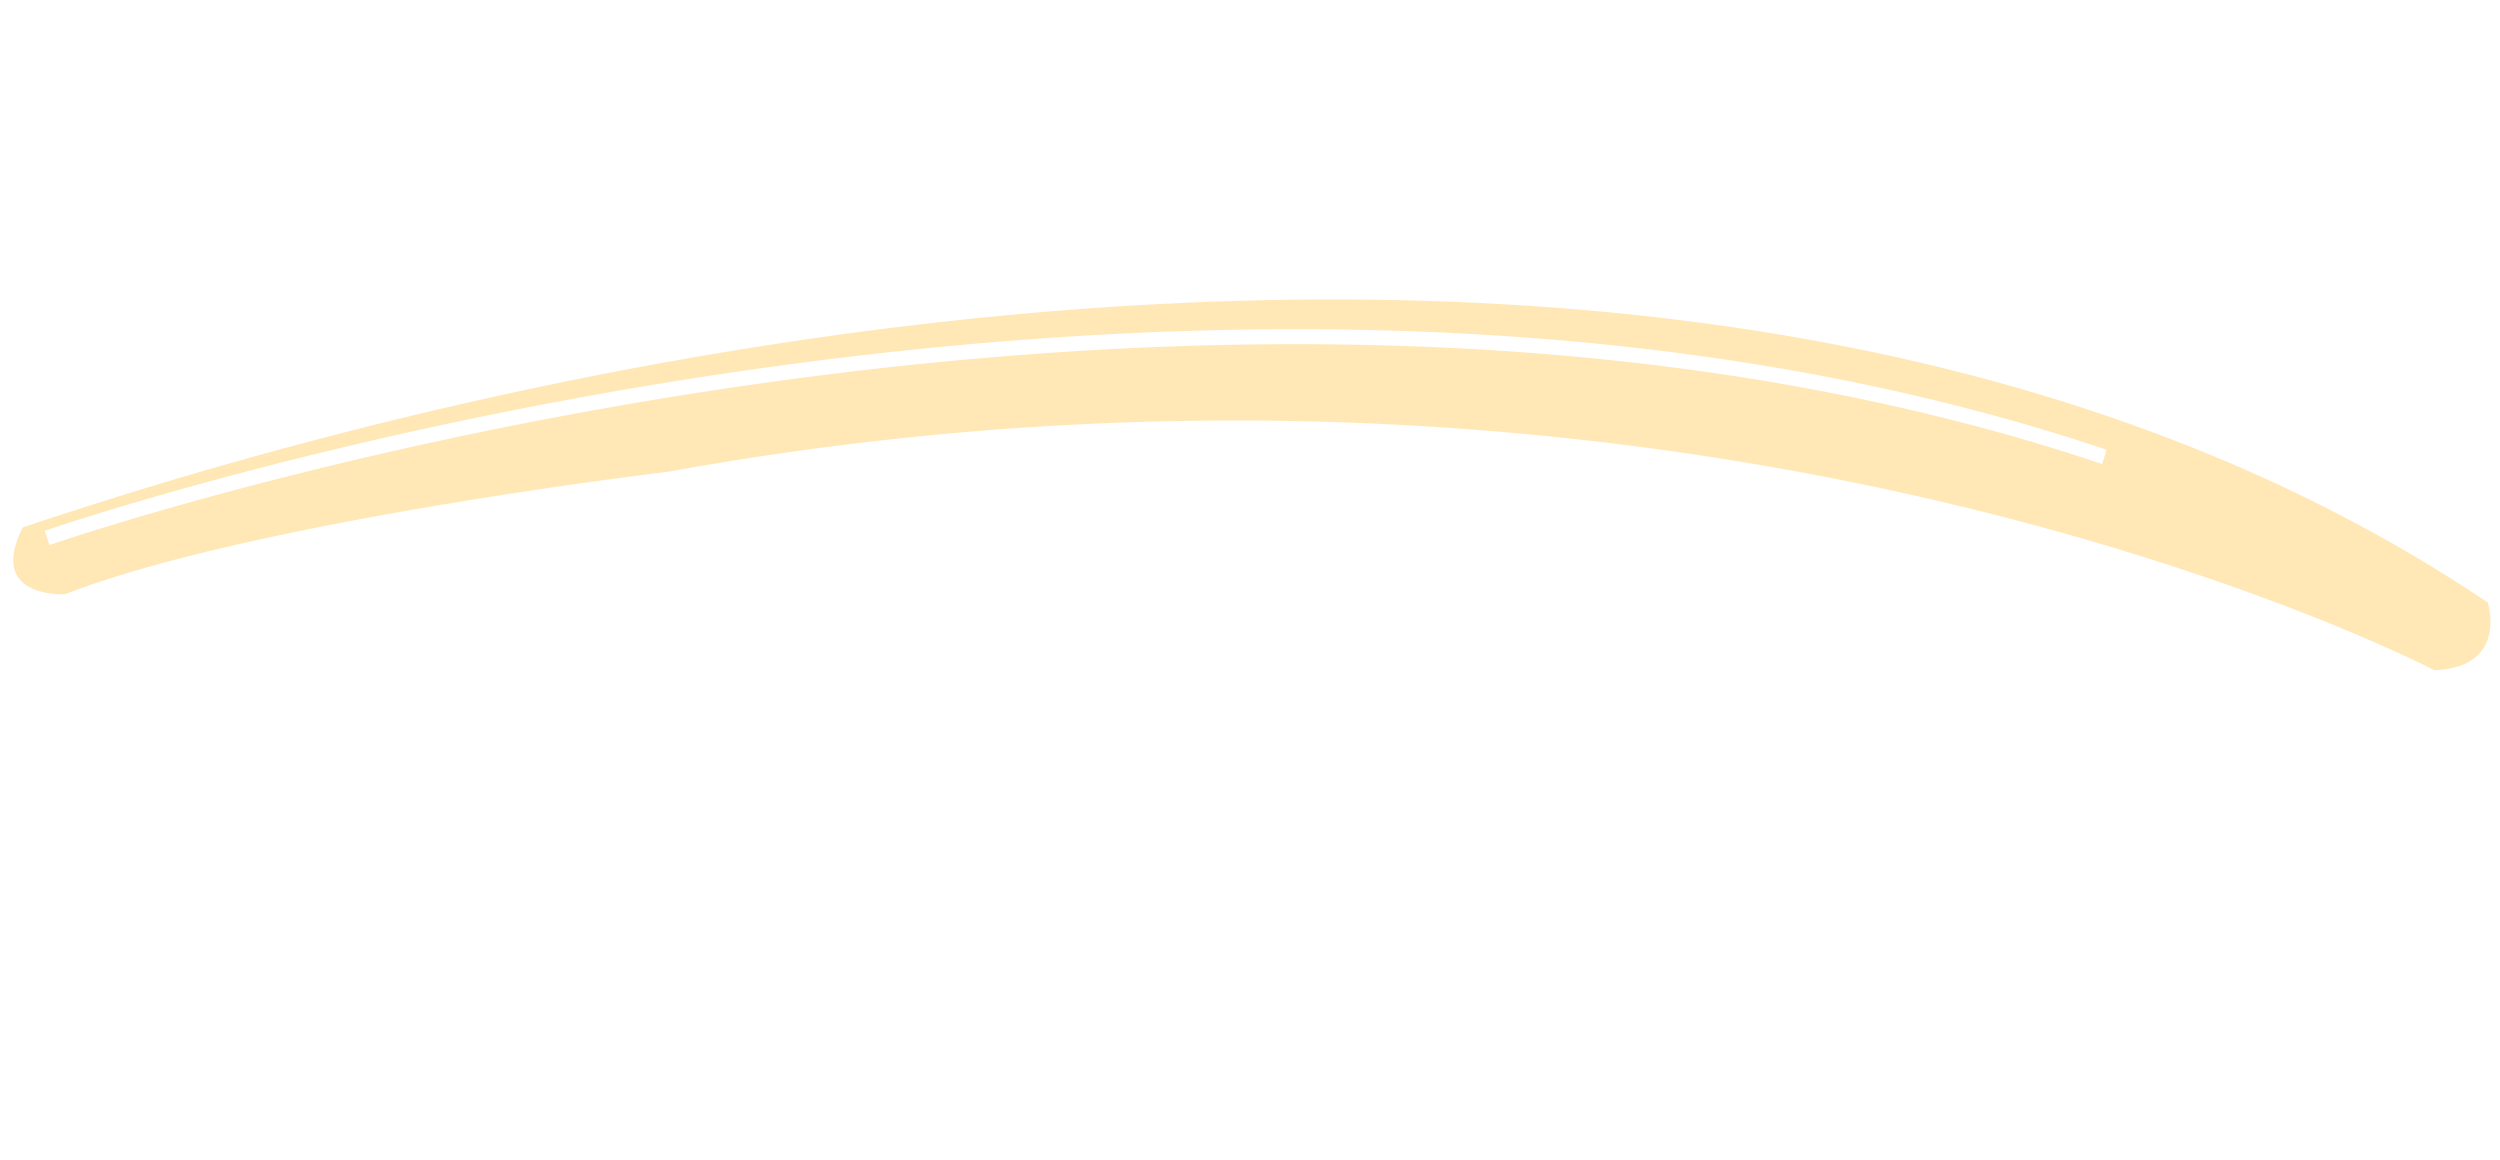 <svg height="60.096" viewBox="0 0 129.529 60.096" width="129.529" xmlns="http://www.w3.org/2000/svg"><path d="m121.543 34.582s-33.138-27.474-87.378-29.099c0 0-21.521-1.979-31.887-.294 0 0-3.149-.477-2.081-2.817a4.855 4.855 0 0 1 .66-1.025c39.693-4.562 94.391-.368 124.12 30.377 0 0 .374 3.5-3.434 2.86zm-119.533-32.054c.177-.021 61.448-7.663 104.917 18.02l.379-.676c-43.684-25.81-105.192-18.138-105.371-18.116l.074.773z" fill="#ffe8b6" fill-rule="evenodd" transform="matrix(.978 -.208 .208 .978 .066 26.186)"/></svg>
